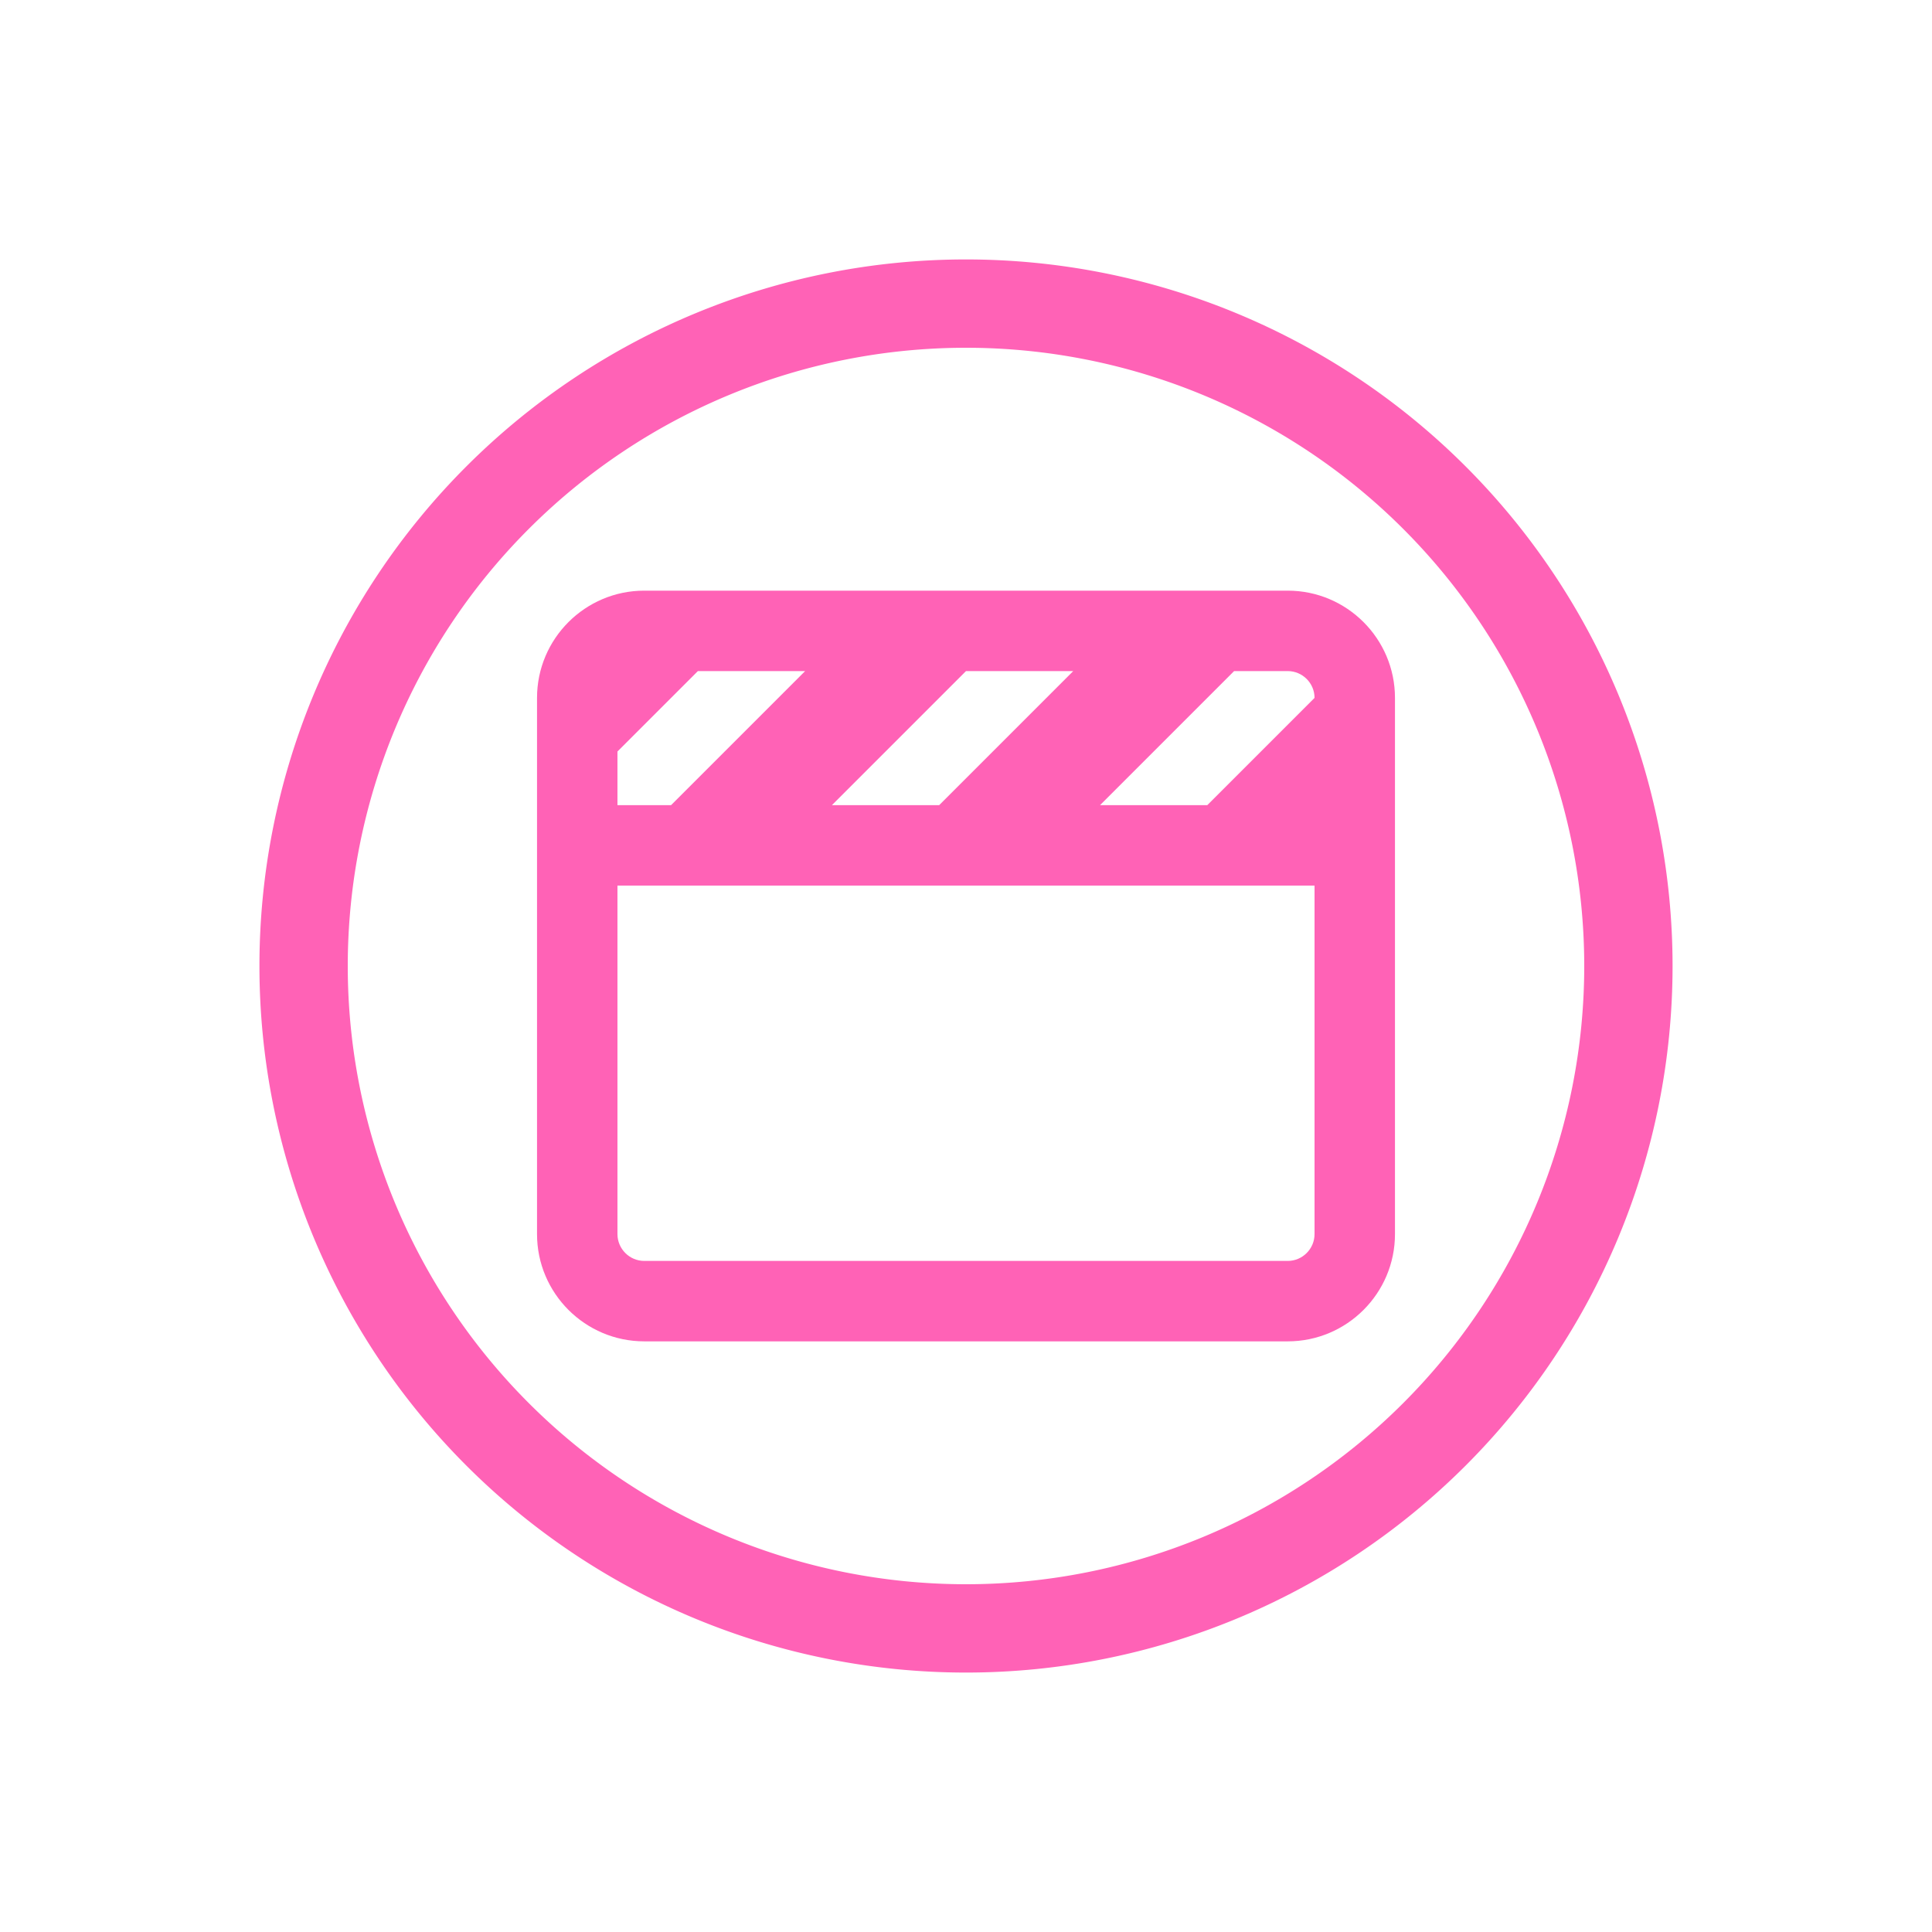 <?xml version="1.0" encoding="UTF-8" standalone="no"?>
<svg
   viewBox="0 0 700 700"
   version="1.1"
   id="svg1"
   sodipodi:docname="page_stream_pink.svg"
   width="700"
   height="700"
   inkscape:version="1.3.2 (091e20ef0f, 2023-11-25)"
   xml:space="preserve"
   xmlns:inkscape="http://www.inkscape.org/namespaces/inkscape"
   xmlns:sodipodi="http://sodipodi.sourceforge.net/DTD/sodipodi-0.dtd"
   xmlns="http://www.w3.org/2000/svg"
   xmlns:svg="http://www.w3.org/2000/svg"><defs
     id="defs1" /><sodipodi:namedview
     id="namedview1"
     pagecolor="#ffffff"
     bordercolor="#000000"
     borderopacity="0.25"
     inkscape:showpageshadow="2"
     inkscape:pageopacity="0.0"
     inkscape:pagecheckerboard="0"
     inkscape:deskcolor="#d1d1d1"
     inkscape:zoom="1.40625"
     inkscape:cx="252.8"
     inkscape:cy="255.64444"
     inkscape:window-width="1895"
     inkscape:window-height="1347"
     inkscape:window-x="0"
     inkscape:window-y="0"
     inkscape:window-maximized="1"
     inkscape:current-layer="svg1" /><!--! Font Awesome Pro 6.4.2 by @fontawesome - https://fontawesome.com License - https://fontawesome.com/license (Commercial License) Copyright 2023 Fonticons, Inc. --><path
     d="m 350,126 a 224,224 0 1 1 0,448 224,224 0 1 1 0,-448 z m 0,480 a 256,256 0 1 0 0,-512 256,256 0 1 0 0,512 z"
     id="path1"
     style="fill:#ff62b6;fill-opacity:1" /><path
     d="m 223.716,320.858 h 252.567 v 126.284 c 0,5.343 -4.371,9.714 -9.714,9.714 H 233.43 c -5.343,0 -9.714,-4.371 -9.714,-9.714 z m 213.711,-29.142 h -38.857 l 48.571,-48.571 h 19.428 c 5.343,0 9.714,4.371 9.714,9.714 z m -48.571,-48.571 -48.571,48.571 H 301.429 L 350,243.145 Z m -97.141,0 -48.571,48.571 H 223.716 V 272.287 l 29.142,-29.142 z m 213.711,48.571 v -38.856 c 0,-21.432 -17.425,-38.856 -38.856,-38.856 H 233.43 c -21.432,0 -38.856,17.425 -38.856,38.856 v 38.856 14.571 14.571 126.284 c 0,21.432 17.425,38.856 38.856,38.856 h 233.139 c 21.432,0 38.856,-17.425 38.856,-38.856 V 320.858 306.286 Z"
     id="path1-61"
     style="stroke-width:0.607;fill:#ff62b6;fill-opacity:1" /></svg>
